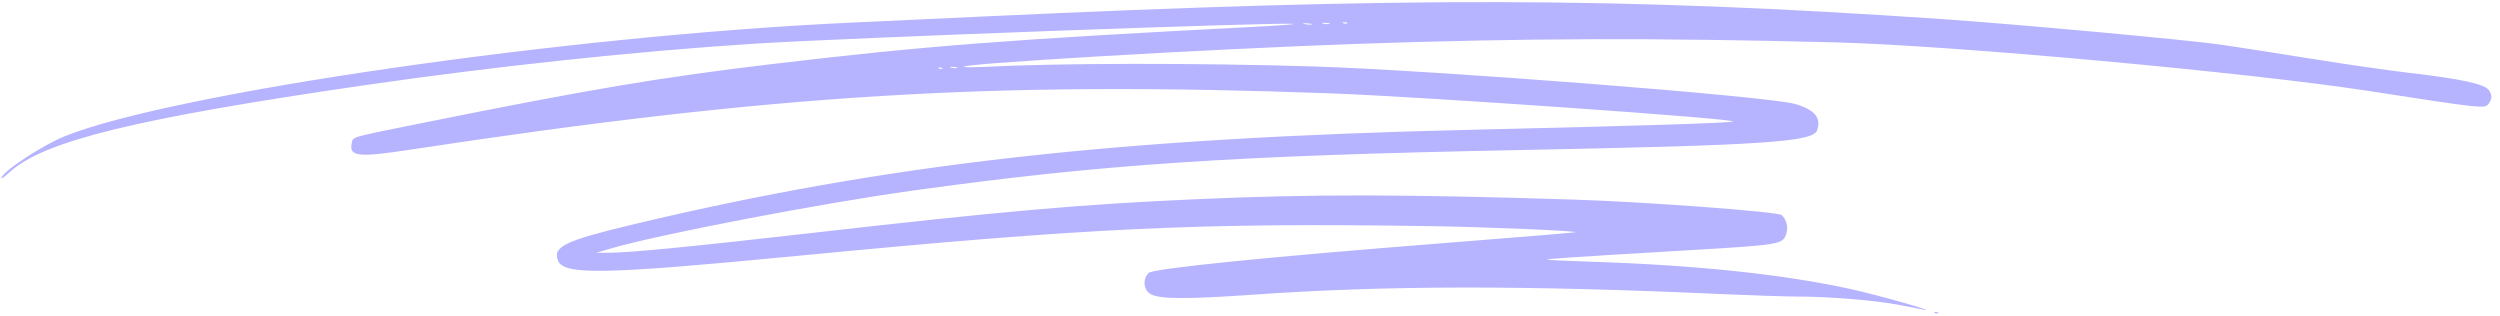 <svg width="269" height="34" viewBox="0 0 269 34" fill="none" xmlns="http://www.w3.org/2000/svg">
<path fill-rule="evenodd" clip-rule="evenodd" d="M208.968 2.055C174.447 -0.303 151.519 -0.362 105.586 1.786C101.546 1.975 95.231 2.268 91.551 2.436C61.24 3.825 18.795 9.952 7.016 14.639C4.573 15.611 0.182 18.506 0.16 19.16C0.156 19.268 0.362 19.115 1.175 18.405C4.921 15.131 14.758 12.735 38.902 9.216C53.164 7.137 68.728 5.481 81.529 4.68C91.3 4.069 137.627 2.37 139.177 2.566C139.495 2.606 137.726 2.744 135.246 2.871C108.602 4.244 99.522 4.941 83.416 6.854C70.937 8.336 63.604 9.572 44.845 13.355C37.787 14.778 37.991 14.72 37.86 15.328C37.526 16.867 38.42 16.975 44.208 16.095C83.453 10.131 106.804 8.706 143.282 10.05C153.097 10.412 187.06 12.79 186.454 13.073C186.108 13.235 175.859 13.561 158.689 13.955C120.274 14.836 95.621 17.603 68.363 24.09C60.805 25.889 59.438 26.538 60.042 28.039C60.68 29.625 64.956 29.539 85.919 27.52C117.313 24.497 128.951 23.952 153.985 24.333C159.804 24.421 169.791 24.843 169.501 24.988C169.42 25.029 163.096 25.552 155.449 26.152C136.314 27.651 124.026 28.894 123.583 29.373C122.898 30.113 123.05 31.272 123.884 31.683C124.902 32.184 127.825 32.195 134.569 31.724C149.196 30.701 163.779 30.679 185.31 31.646C188.532 31.791 192.285 31.91 193.651 31.912C196.827 31.916 201.848 32.329 204.164 32.776C205.156 32.967 206.389 33.204 206.905 33.302C208.861 33.674 202.098 31.756 199.209 31.119C191.967 29.523 182.491 28.522 171.225 28.163C168.641 28.08 166.505 27.978 166.479 27.936C166.424 27.848 169.052 27.674 181.779 26.921C191.537 26.343 191.783 26.303 192.191 25.198C192.45 24.498 192.244 23.622 191.708 23.144C191.301 22.782 177.114 21.723 169.401 21.479C150.909 20.893 141.099 20.882 128.743 21.432C116.24 21.989 107.922 22.721 87.1 25.096C74.424 26.543 67.753 27.192 65.527 27.195L64.147 27.198L65.834 26.707C71.036 25.196 88.318 21.884 98.133 20.518C118.522 17.681 132.422 16.752 163.553 16.145C189.711 15.634 195.076 15.279 195.522 14.026C196.003 12.677 195.256 11.79 193.125 11.182C190.219 10.352 154.097 7.542 141.274 7.148C128.701 6.762 113.752 6.784 105.84 7.201C105 7.245 104.085 7.25 103.807 7.213C101.761 6.936 130.095 5.269 146.293 4.712C164.038 4.103 178.061 4.061 197.485 4.559C210.045 4.882 242.033 7.8 254.959 9.802C266.933 11.657 267.363 11.704 267.745 11.205C268.143 10.685 268.167 10.277 267.832 9.736C267.406 9.048 264.892 8.496 259.164 7.832C257.055 7.588 252.406 6.917 248.831 6.342C245.256 5.766 240.836 5.078 239.008 4.811C235.559 4.307 216.939 2.599 208.968 2.055ZM144.953 2.518C144.853 2.568 144.658 2.555 144.518 2.49C144.379 2.425 144.461 2.385 144.7 2.4C144.939 2.415 145.053 2.468 144.953 2.518ZM143.062 2.584C142.883 2.62 142.557 2.594 142.338 2.528C142.12 2.462 142.267 2.433 142.665 2.464C143.063 2.495 143.242 2.549 143.062 2.584ZM141.098 2.637C140.878 2.667 140.519 2.638 140.302 2.572C140.084 2.506 140.265 2.481 140.703 2.517C141.141 2.553 141.319 2.607 141.098 2.637ZM102.968 7.32C102.787 7.356 102.494 7.332 102.317 7.267C102.139 7.202 102.287 7.173 102.645 7.202C103.004 7.231 103.149 7.285 102.968 7.32ZM101.368 7.391C101.267 7.441 101.104 7.428 101.006 7.361C100.909 7.295 100.992 7.254 101.191 7.27C101.39 7.286 101.47 7.341 101.368 7.391ZM208.163 33.667C208.261 33.733 208.424 33.747 208.525 33.696C208.627 33.646 208.547 33.592 208.348 33.575C208.149 33.559 208.066 33.6 208.163 33.667Z" fill="#B6B3FF"/>
</svg>
